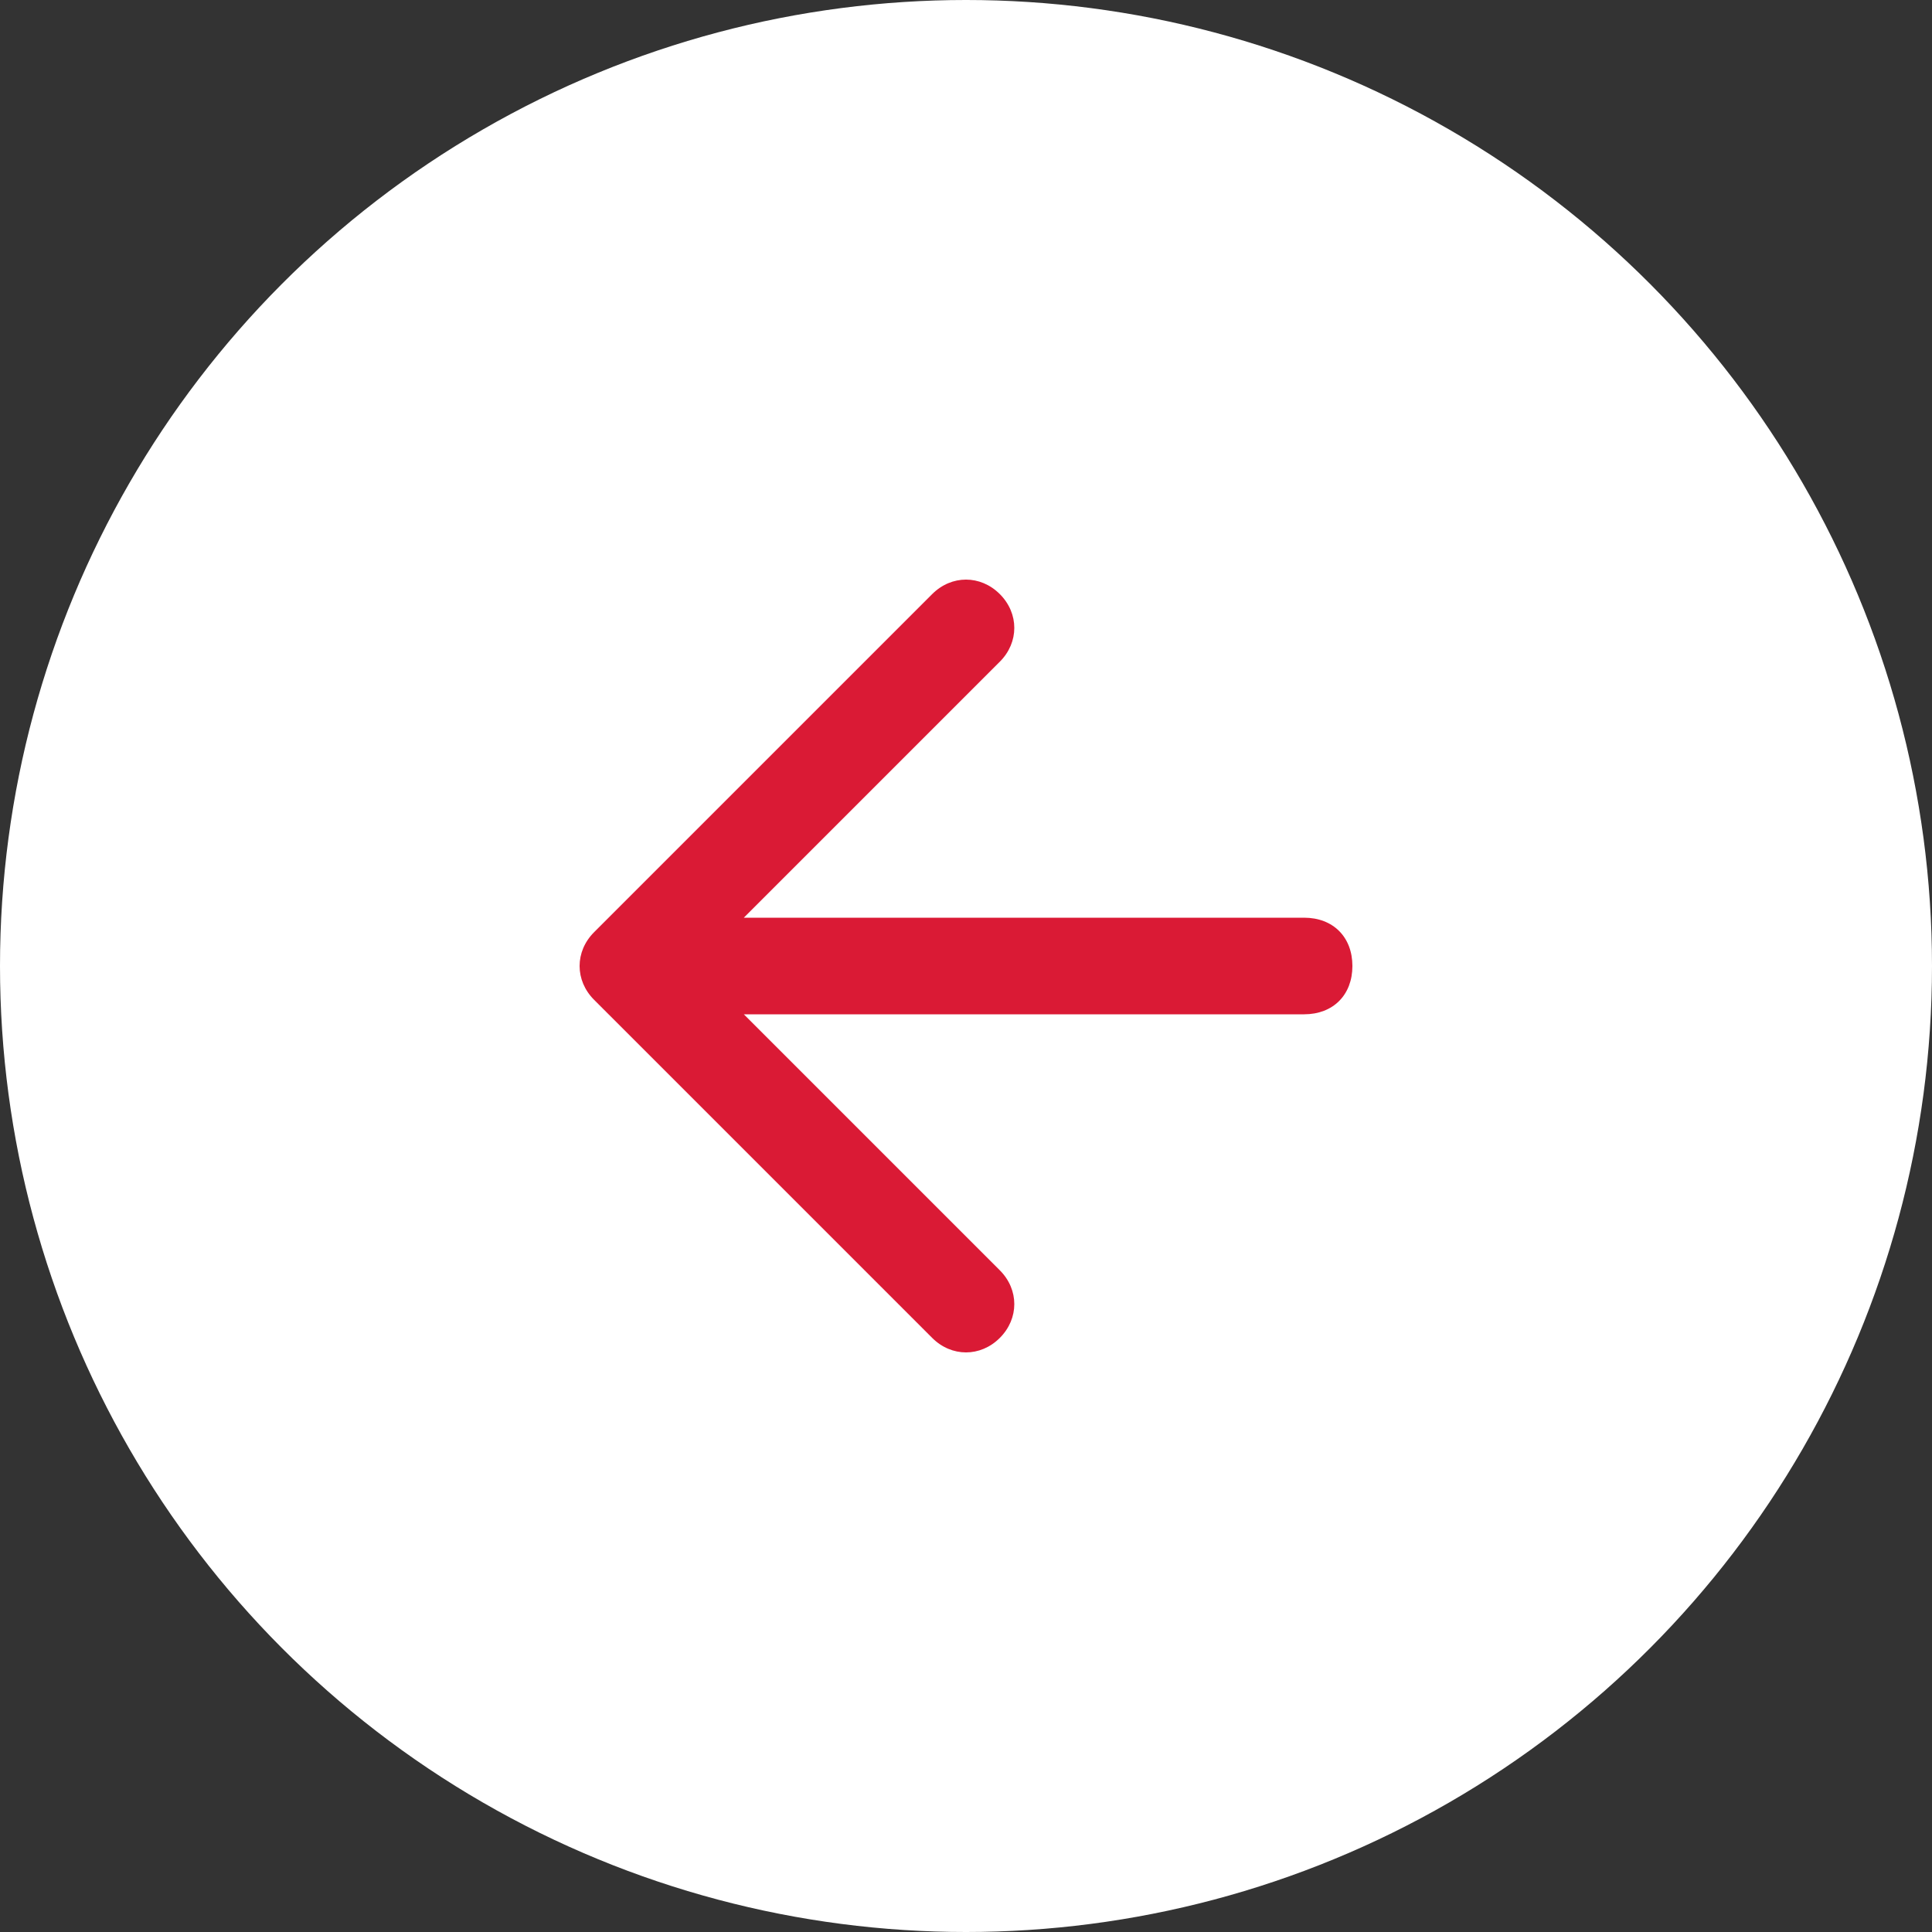<?xml version="1.0" encoding="UTF-8"?>
<svg xmlns="http://www.w3.org/2000/svg" version="1.1" viewBox="0 0 40 40">
  <rect x="0" y="0" width="40" height="40" fill="#333333" stroke="none"/>
  <defs>
    <style>
      .cls-1 {
        fill: #fff;
      }

      .cls-2 {
        fill: #da1a35;
        fill-rule: evenodd;
      }
    </style>
  </defs>
  <!-- Generator: Adobe Illustrator 28.7.7, SVG Export Plug-In . SVG Version: 1.2.0 Build 194)  -->
  <g>
    <g id="Layer_1">
      <circle class="cls-1" cx="20" cy="20" r="20"/>
      <path class="cls-2" d="M20.7,12.3c.4.4.4,1,0,1.4l-5.3,5.3h11.6c.6,0,1,.4,1,1s-.4,1-1,1h-11.6l5.3,5.3c.4.4.4,1,0,1.4s-1,.4-1.4,0l-7-7c-.4-.4-.4-1,0-1.4l7-7c.4-.4,1-.4,1.4,0Z"/>
    </g>
  </g>
</svg>